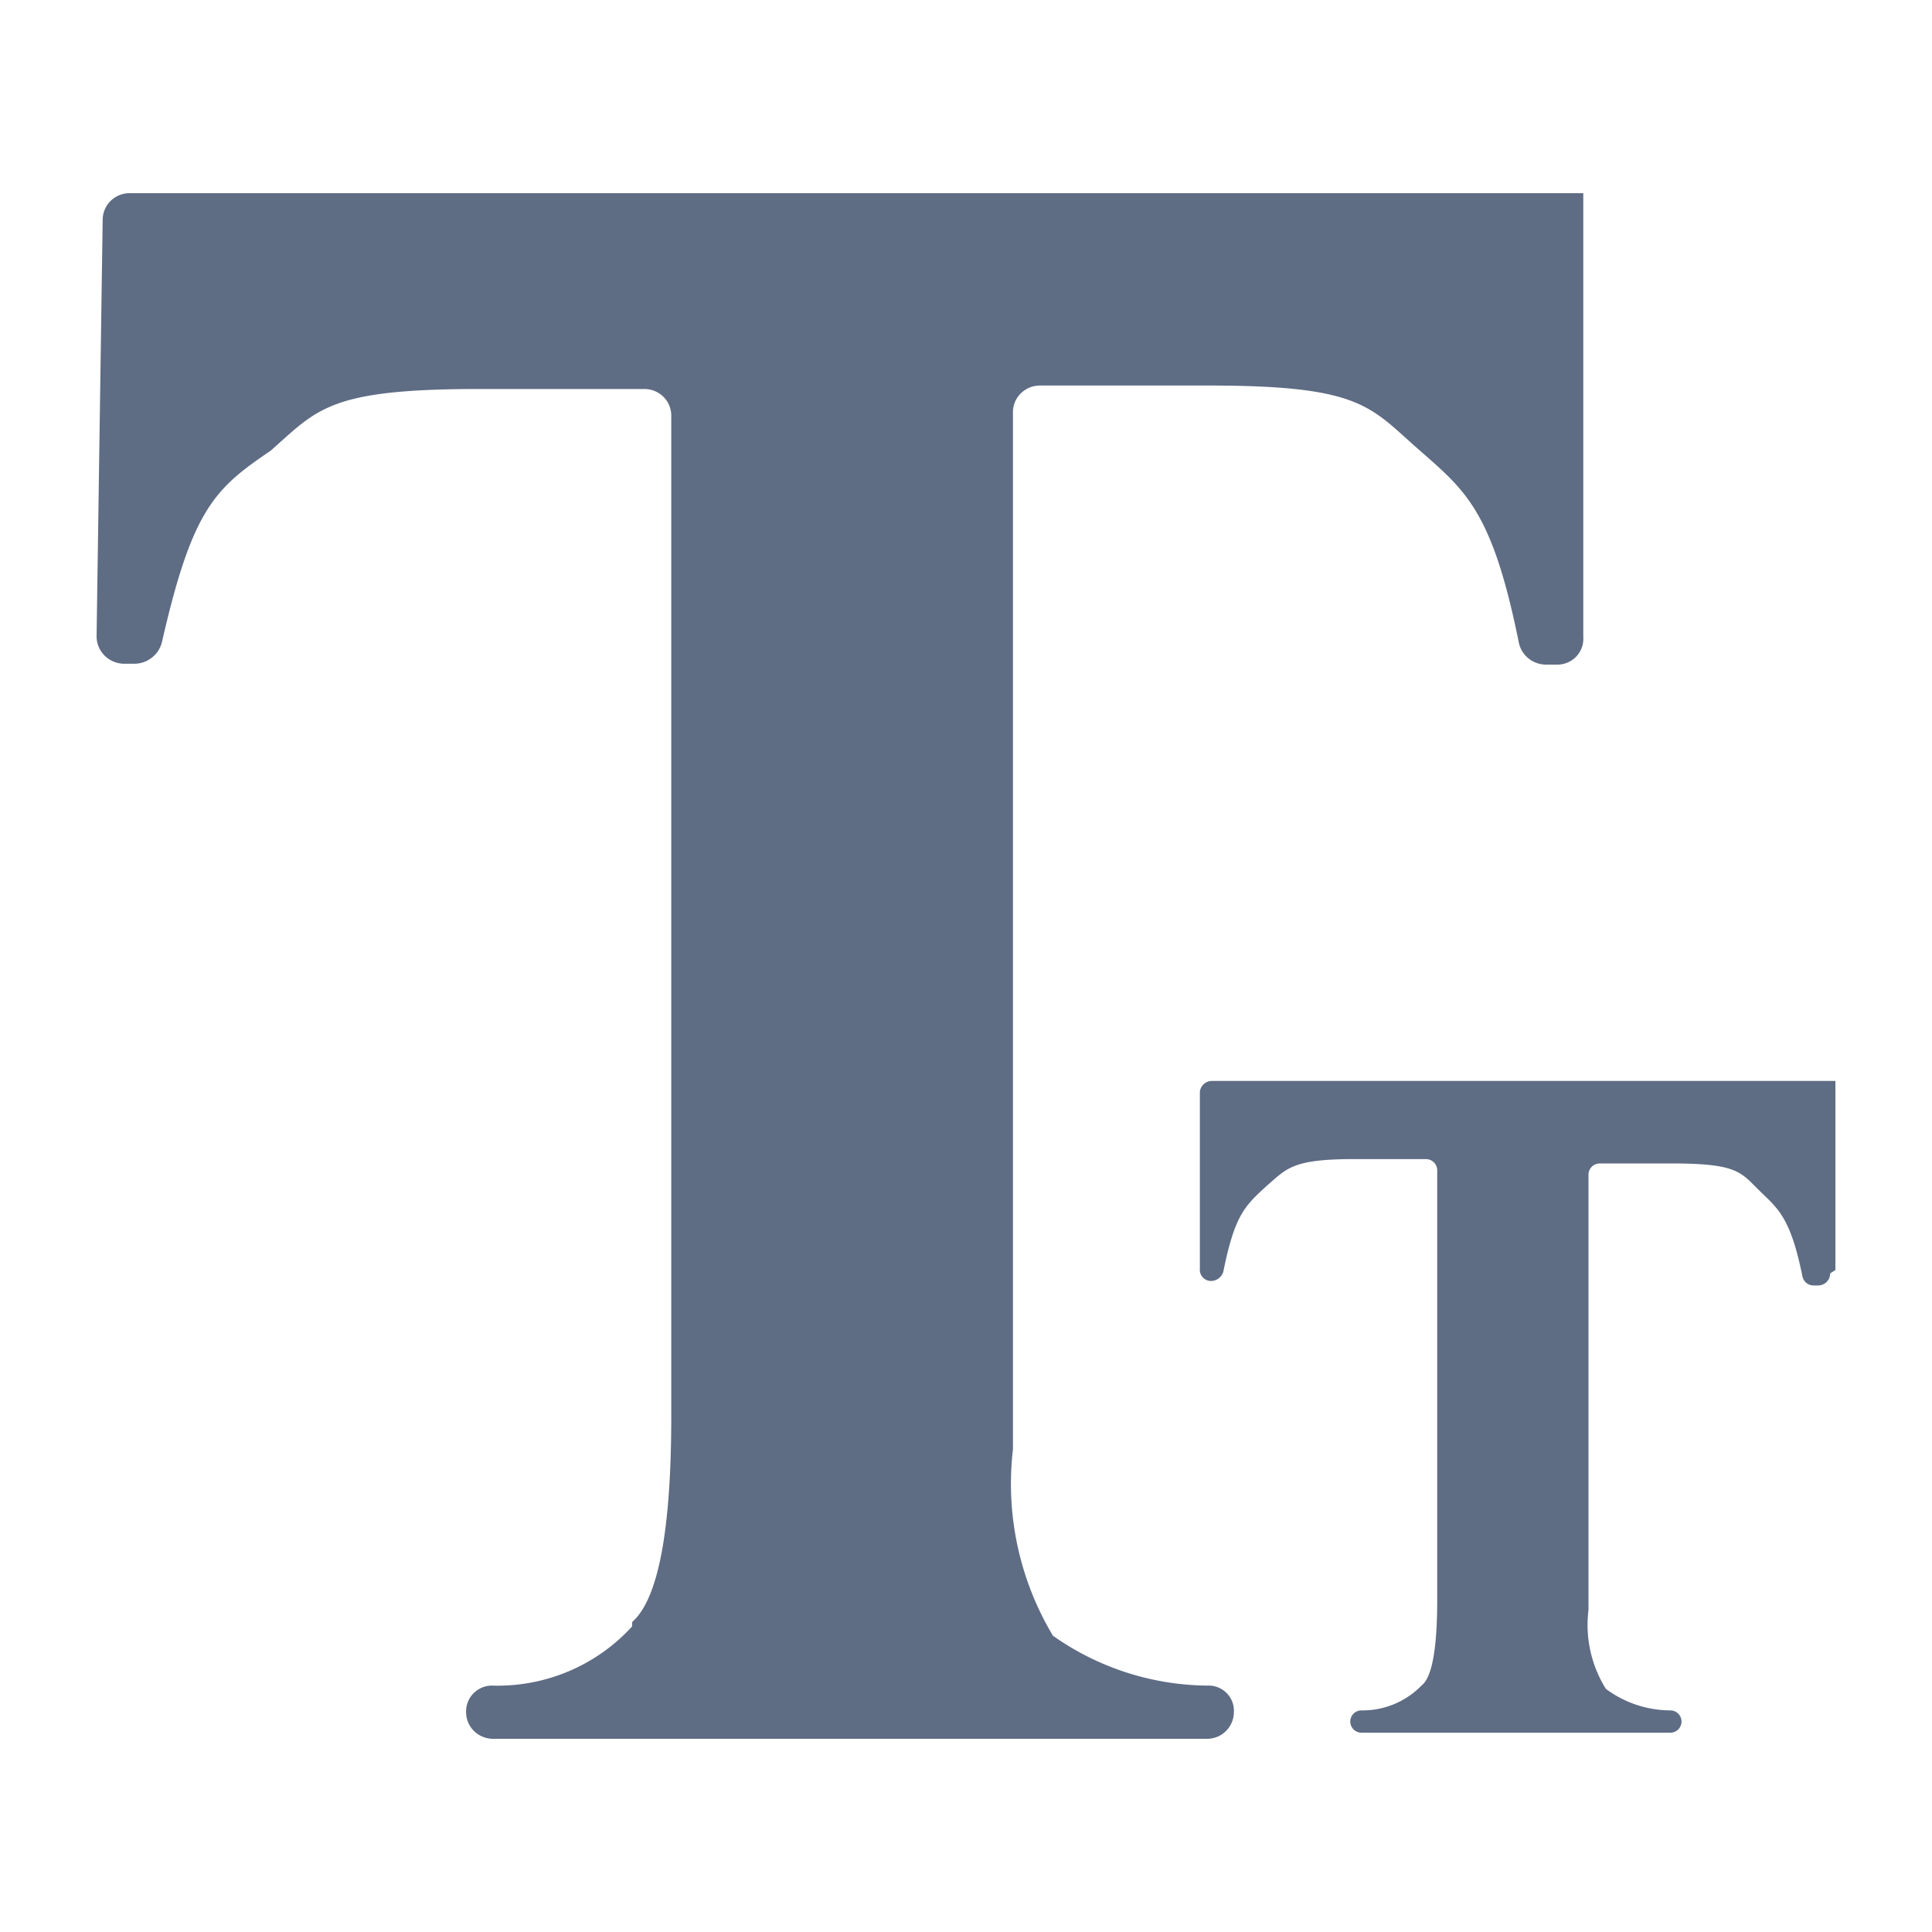 <?xml version="1.0" standalone="no"?><!DOCTYPE svg PUBLIC "-//W3C//DTD SVG 1.1//EN" "http://www.w3.org/Graphics/SVG/1.1/DTD/svg11.dtd"><svg t="1754110299768" class="icon" viewBox="0 0 1024 1024" version="1.1" xmlns="http://www.w3.org/2000/svg" p-id="3549" xmlns:xlink="http://www.w3.org/1999/xlink" width="200" height="200"><path d="M638.72 893.389a144.026 144.026 0 0 1-80.64-26.419 156.774 156.774 0 0 1-21.197-98.765V218.47c0-7.834 6.4-14.131 14.336-14.131h89.344c80.179 0 85.248 10.906 110.592 33.229 25.344 22.323 39.629 32.307 53.914 103.322 1.536 6.605 7.424 11.315 14.285 11.366h5.53a13.926 13.926 0 0 0 10.445-4.147 13.568 13.568 0 0 0 3.84-10.394V102.4H68.71a14.182 14.182 0 0 0-14.285 13.67L51.2 336.742a14.49 14.49 0 0 0 4.147 10.65 14.848 14.848 0 0 0 10.598 4.403h5.53a15.155 15.155 0 0 0 14.336-11.366C101.888 269.824 113.818 258.97 143.36 238.95c24.883-21.862 30.413-32.768 110.131-32.768h88.064a14.336 14.336 0 0 1 10.035 4.096 14.029 14.029 0 0 1 4.198 9.984v530.227c0 60.672-6.912 97.075-20.736 109.21v2.304c-18.944 20.838-46.285 32.358-74.65 31.386a13.875 13.875 0 0 0-9.626 4.301 13.568 13.568 0 0 0-3.738 9.779c0 7.834 6.4 14.131 14.336 14.131h378.266a14.182 14.182 0 0 0 14.336-14.131 13.107 13.107 0 0 0-3.482-9.728 13.414 13.414 0 0 0-9.472-4.352M972.8 673.126V572.928h-330.854a6.4 6.4 0 0 0-5.99 5.939v93.696a5.888 5.888 0 0 0 1.587 4.506 6.042 6.042 0 0 0 4.403 1.894 6.912 6.912 0 0 0 6.451-5.018c5.99-29.542 11.059-34.56 23.04-45.466 10.598-9.114 13.363-14.131 46.08-14.131h38.246c3.328 0 5.99 2.662 5.99 5.939v227.533c0 26.112-2.765 41.267-8.294 45.517a43.571 43.571 0 0 1-32.256 13.21 5.939 5.939 0 0 0-5.53 5.888c0 1.536 0.614 3.072 1.741 4.198a6.042 6.042 0 0 0 4.25 1.741h163.584a5.939 5.939 0 0 0 5.99-5.939 5.939 5.939 0 0 0-5.99-5.888 57.6 57.6 0 0 1-34.099-11.418 64 64 0 0 1-9.216-41.83V622.592c0-1.536 0.614-3.072 1.741-4.198a6.042 6.042 0 0 1 4.25-1.741h38.246c34.56 0 36.403 4.608 46.08 14.131 9.677 9.574 16.589 13.67 23.04 45.517a5.99 5.99 0 0 0 5.99 5.018h2.304c3.584 0 6.451-2.867 6.451-6.4" fill="#5E6C84" p-id="3550"></path></svg>